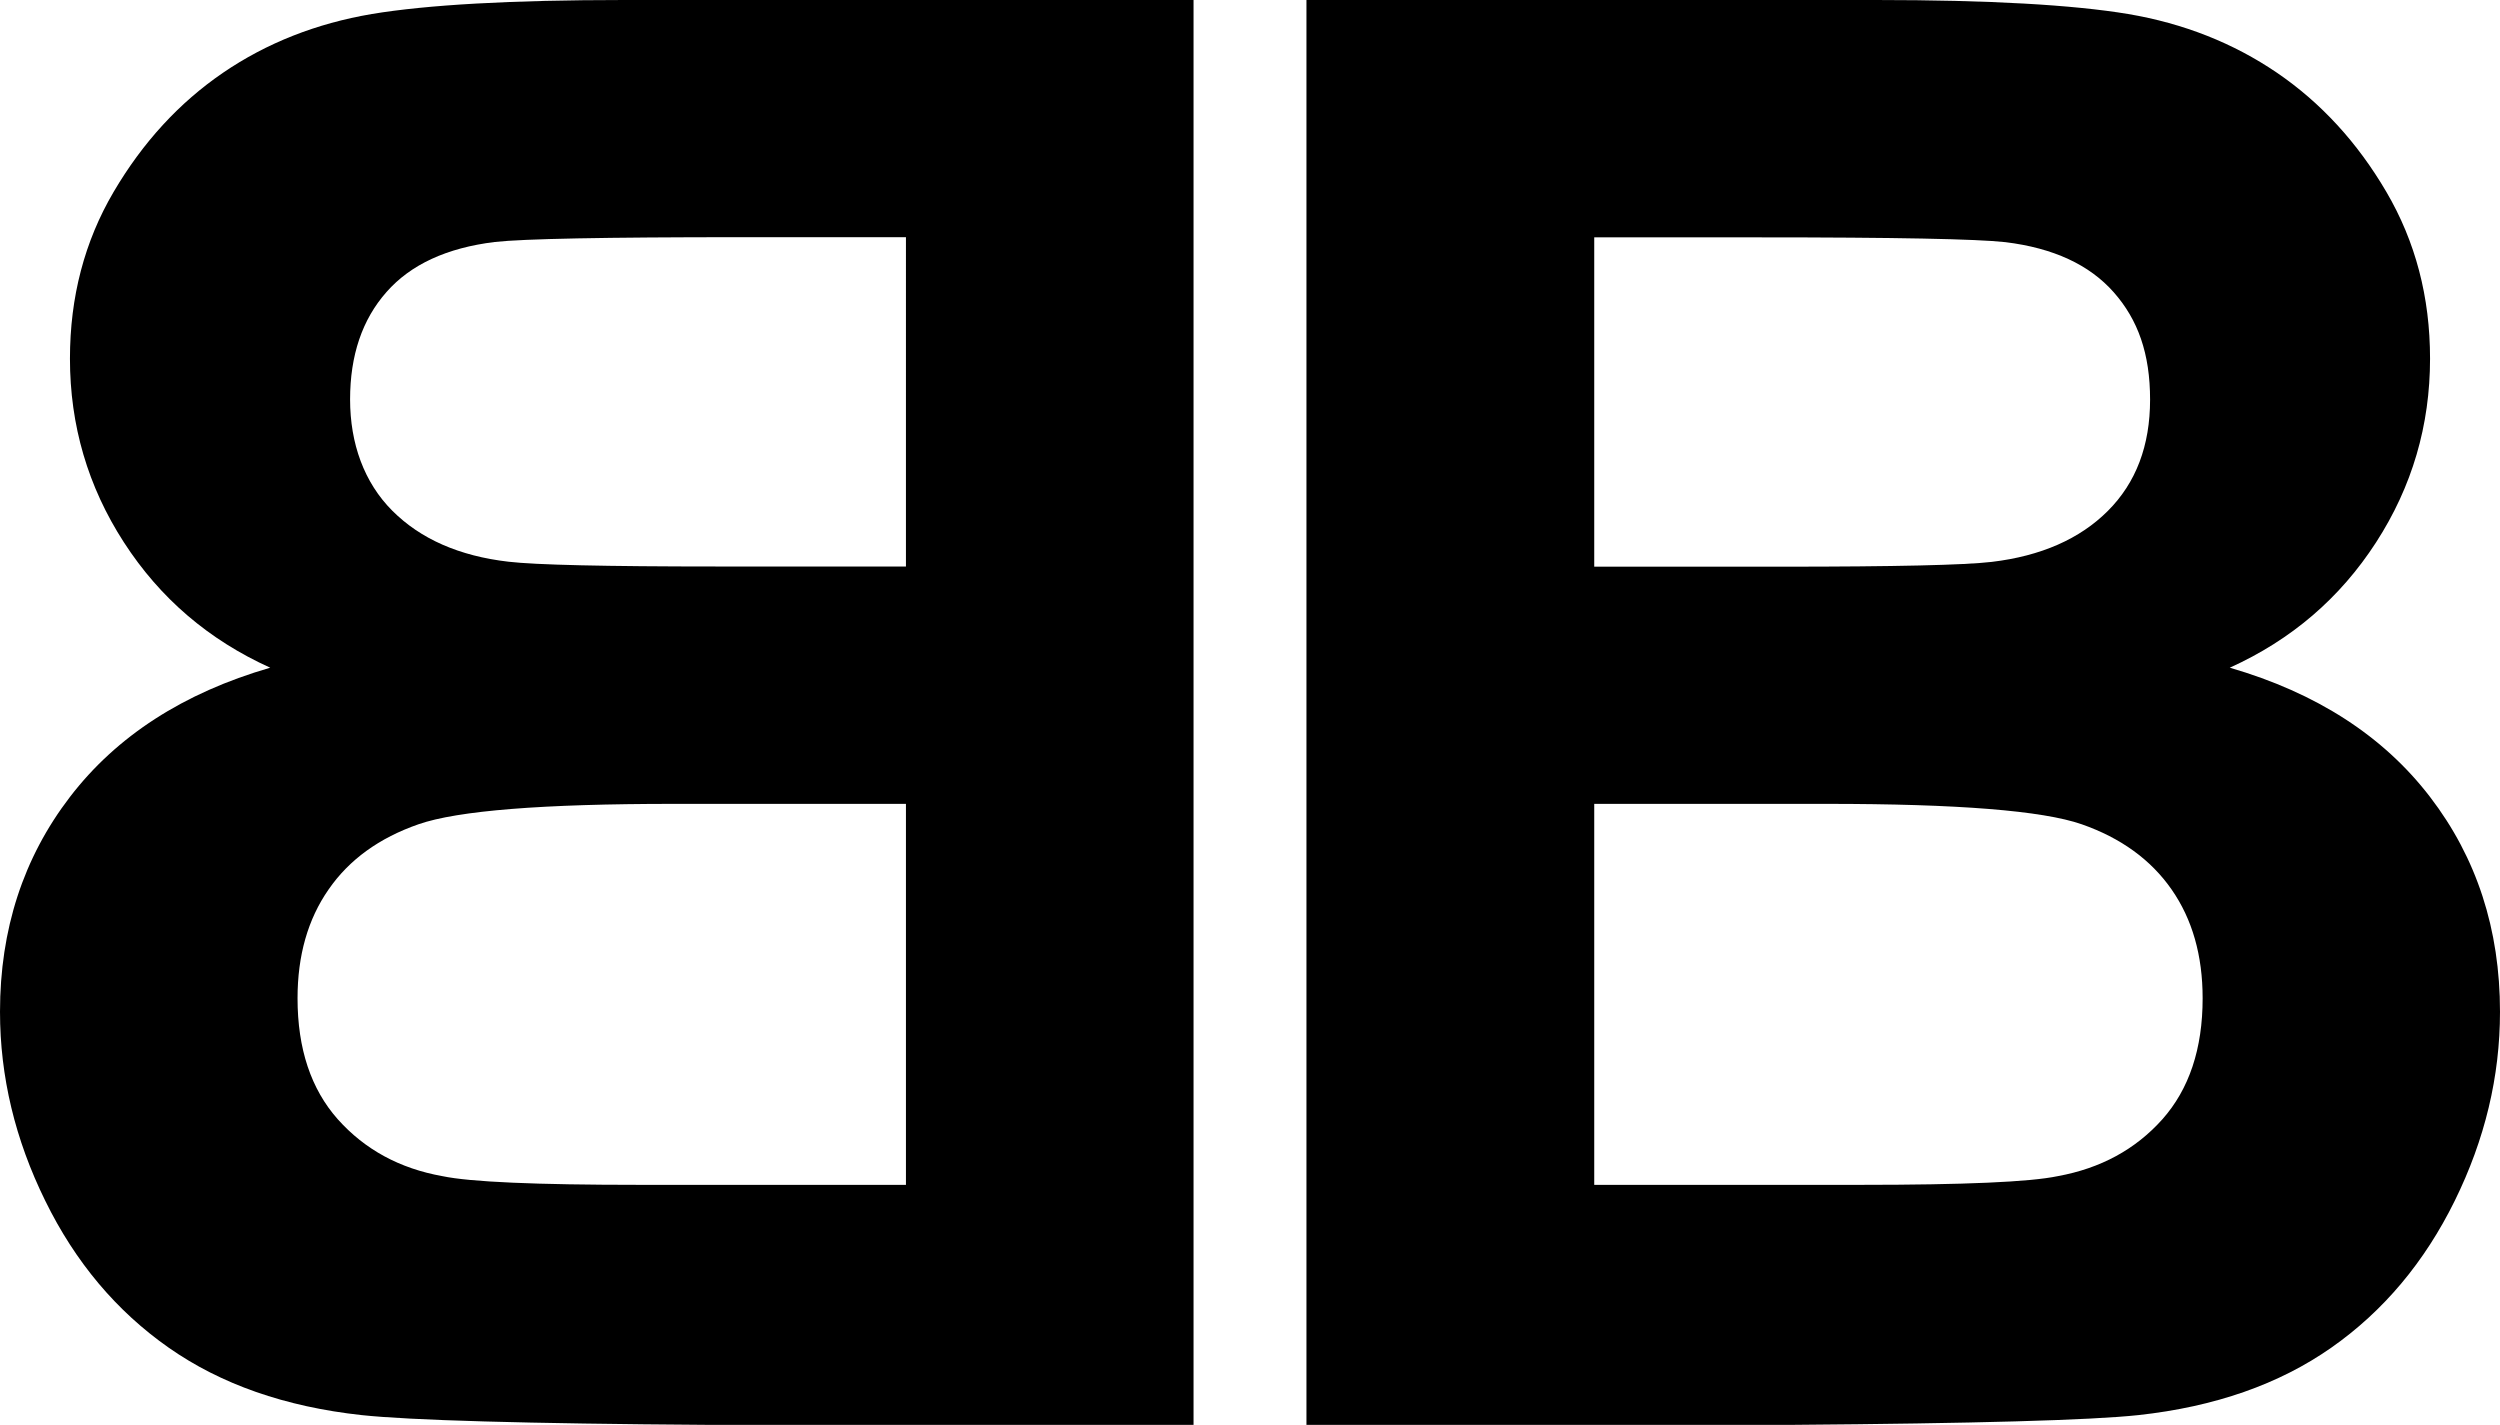 <?xml version="1.0" encoding="UTF-8"?>
<svg id="Layer_1" data-name="Layer 1" xmlns="http://www.w3.org/2000/svg" viewBox="0 0 140.82 80.26">
  <path d="M73.59,0h32.08c6.35,0,11.09.27,14.21.79,3.12.53,5.91,1.63,8.38,3.31,2.46,1.68,4.52,3.91,6.16,6.71s2.46,5.92,2.46,9.39c0,3.76-1.01,7.21-3.04,10.35-2.03,3.14-4.77,5.49-8.24,7.06,4.89,1.42,8.65,3.85,11.28,7.28,2.63,3.43,3.94,7.46,3.94,12.1,0,3.65-.85,7.2-2.55,10.65s-4.01,6.21-6.95,8.27c-2.94,2.06-6.56,3.33-10.87,3.8-2.7.29-9.22.47-19.54.55h-27.32V0ZM89.8,13.36v18.56h10.62c6.31,0,10.24-.09,11.77-.27,2.77-.33,4.96-1.29,6.54-2.87,1.59-1.59,2.38-3.68,2.38-6.27s-.68-4.5-2.05-6.05c-1.37-1.55-3.4-2.49-6.1-2.82-1.61-.18-6.22-.27-13.85-.27h-9.31ZM89.8,45.28v21.46h15c5.84,0,9.54-.16,11.11-.49,2.41-.44,4.37-1.5,5.89-3.2,1.51-1.7,2.27-3.97,2.27-6.82,0-2.41-.58-4.45-1.75-6.13-1.17-1.68-2.86-2.9-5.06-3.67-2.21-.77-7-1.15-14.37-1.15h-13.08Z"/>
  <path d="M67.23,80.26h-27.32c-10.33-.07-16.84-.26-19.54-.55-4.31-.47-7.93-1.74-10.87-3.8-2.94-2.06-5.26-4.82-6.95-8.27-1.7-3.45-2.55-7-2.55-10.65,0-4.63,1.31-8.67,3.94-12.1,2.63-3.43,6.39-5.86,11.28-7.28-3.47-1.57-6.21-3.92-8.24-7.06-2.03-3.14-3.04-6.59-3.04-10.35,0-3.47.82-6.6,2.46-9.39s3.7-5.03,6.16-6.71c2.46-1.68,5.26-2.78,8.38-3.31C24.06.27,28.8,0,35.15,0h32.08v80.26ZM37.94,45.28c-7.37,0-12.16.38-14.37,1.15-2.21.77-3.9,1.99-5.06,3.67-1.17,1.68-1.75,3.72-1.75,6.13,0,2.85.76,5.12,2.27,6.82,1.52,1.7,3.48,2.77,5.89,3.2,1.57.33,5.27.49,11.11.49h15v-21.46h-13.08ZM41.72,13.36c-7.63,0-12.24.09-13.85.27-2.7.33-4.74,1.27-6.1,2.82-1.37,1.55-2.05,3.57-2.05,6.05s.79,4.68,2.38,6.27c1.59,1.59,3.77,2.55,6.54,2.87,1.53.18,5.46.27,11.77.27h10.62V13.36h-9.31Z"/>
</svg>
